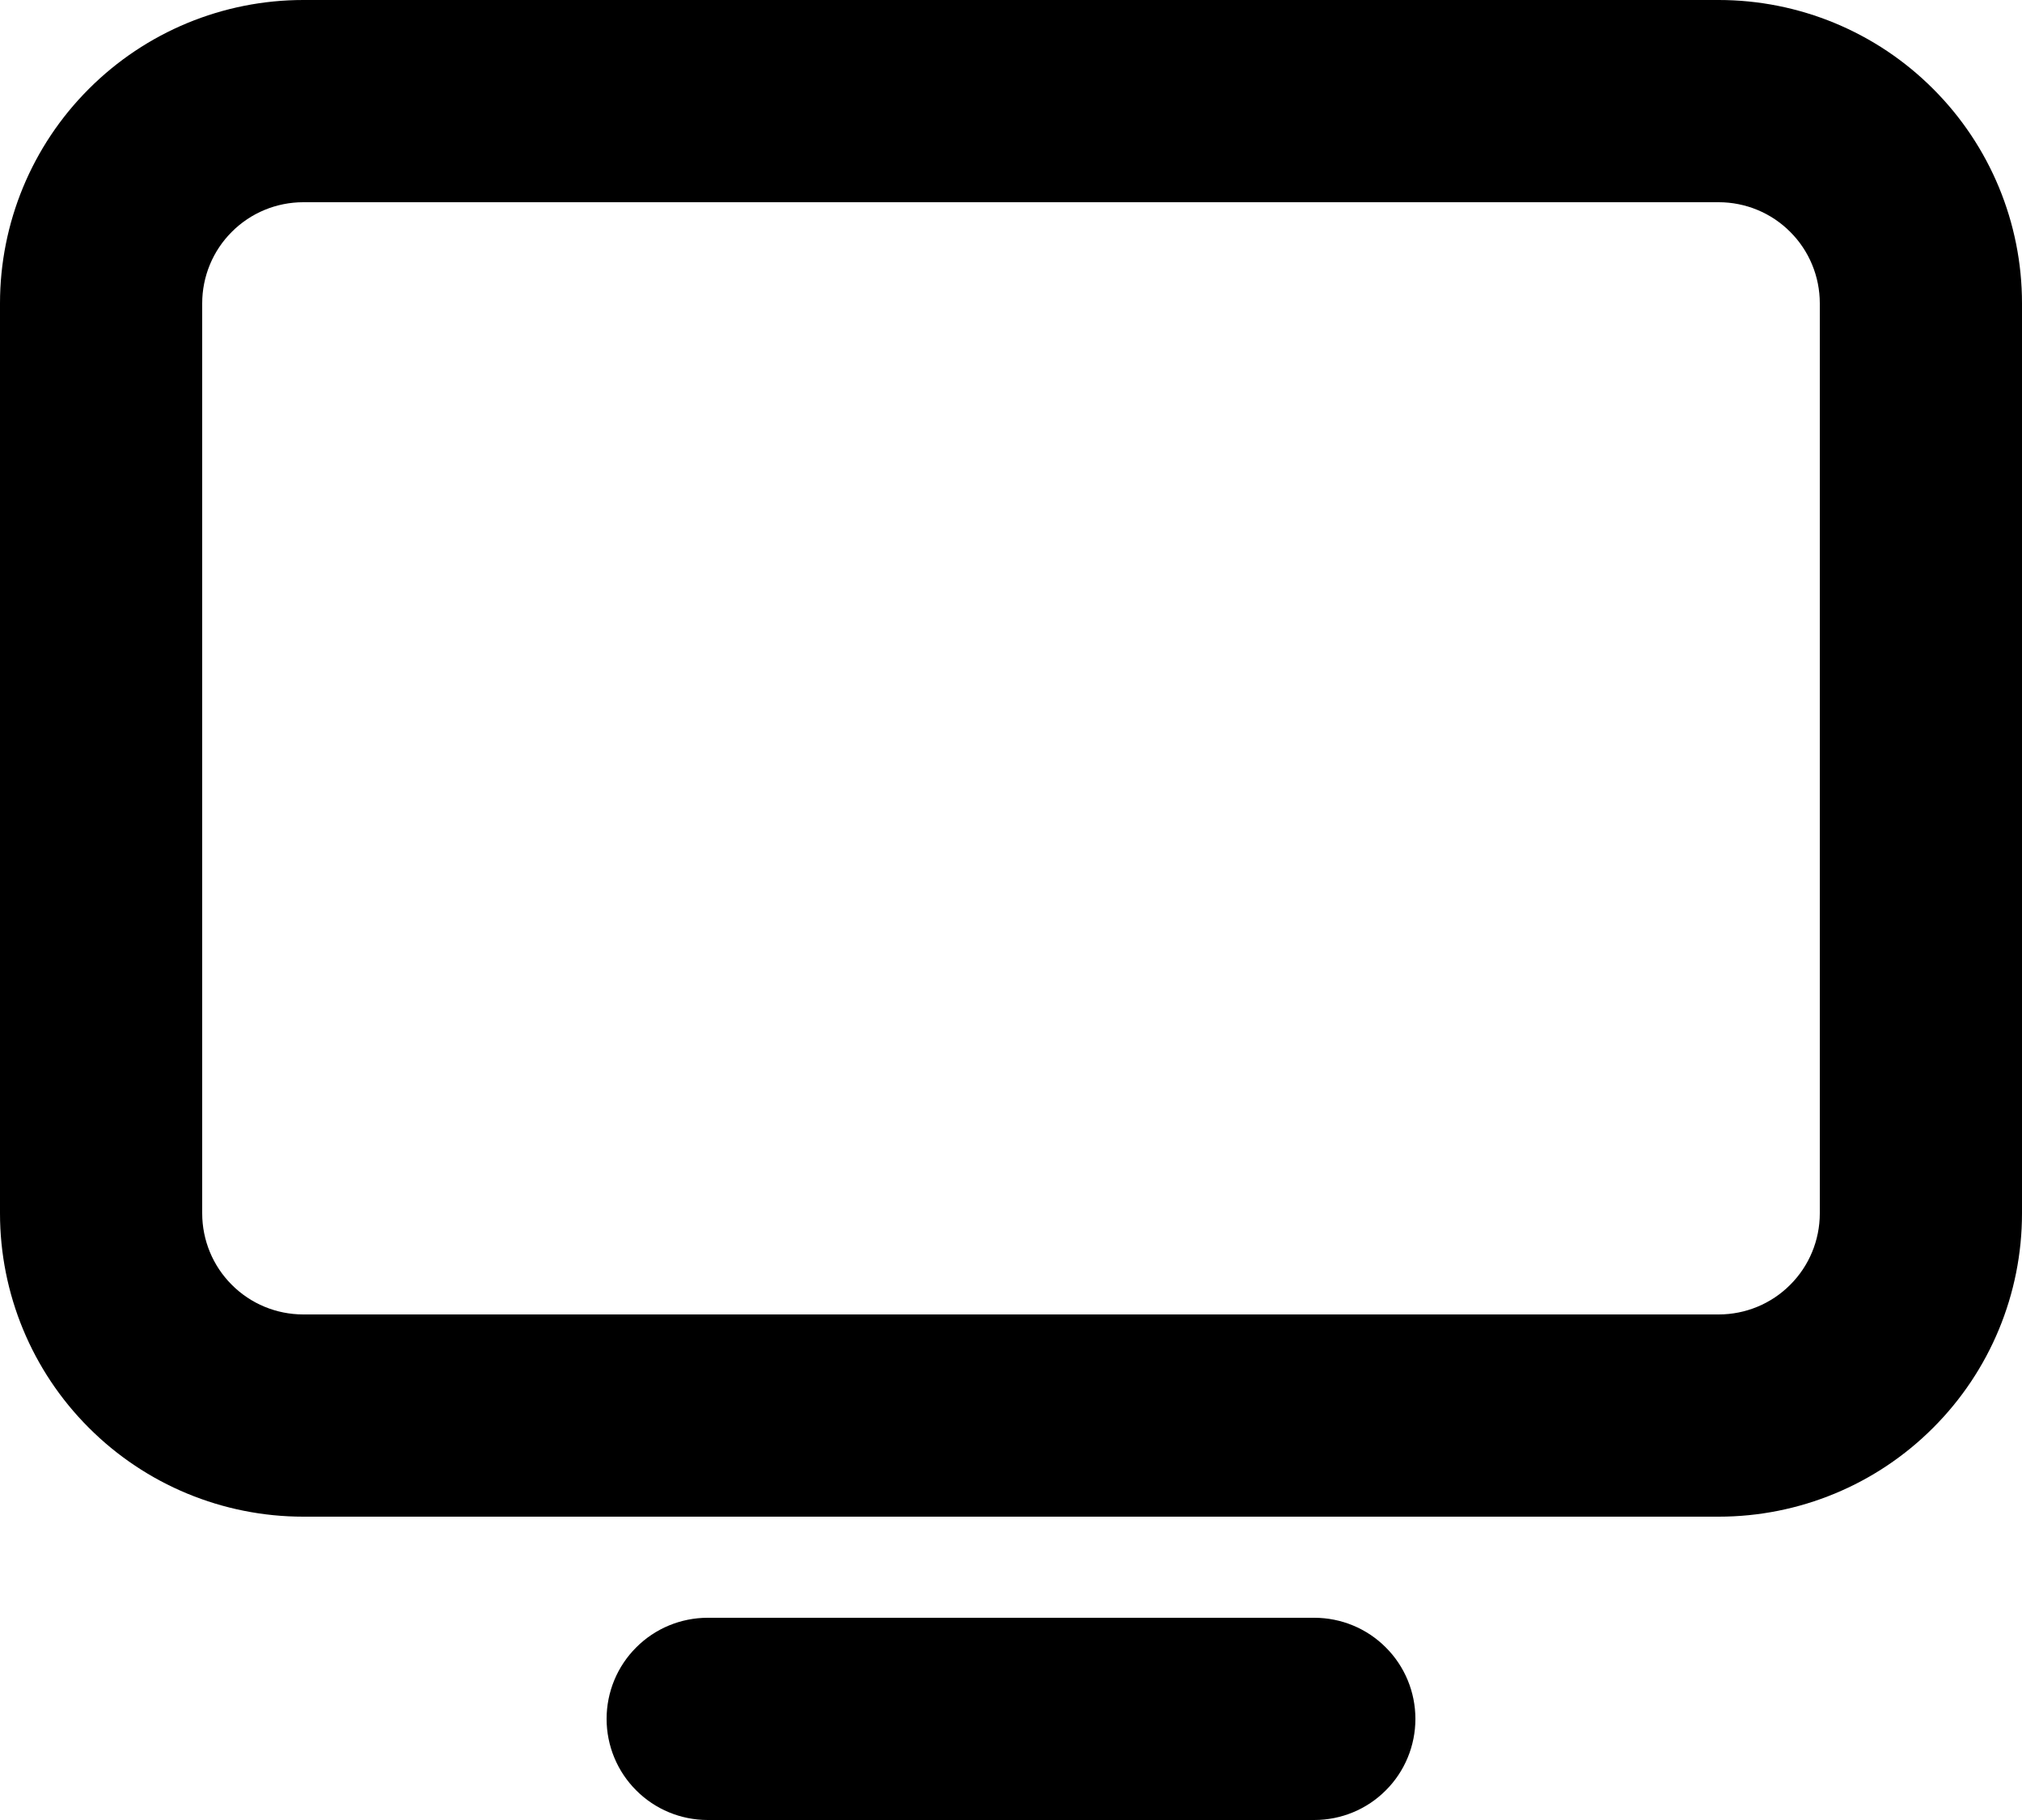 <svg width="20" height="18" viewBox="0 0 20 18" fill="none" xmlns="http://www.w3.org/2000/svg">
    <path d="M3 2C2.735 2 2.48 2.105 2.293 2.293C2.105 2.48 2 2.735 2 3V12C2 12.265 2.105 12.52 2.293 12.707C2.48 12.895 2.735 13 3 13H17C17.265 13 17.52 12.895 17.707 12.707C17.895 12.52 18 12.265 18 12V3C18 2.735 17.895 2.48 17.707 2.293C17.52 2.105 17.265 2 17 2H3ZM3 0H17C17.796 0 18.559 0.316 19.121 0.879C19.684 1.441 20 2.204 20 3V12C20 12.796 19.684 13.559 19.121 14.121C18.559 14.684 17.796 15 17 15H3C2.204 15 1.441 14.684 0.879 14.121C0.316 13.559 0 12.796 0 12L0 3C0 2.204 0.316 1.441 0.879 0.879C1.441 0.316 2.204 0 3 0V0ZM7 16H13C13.265 16 13.52 16.105 13.707 16.293C13.895 16.48 14 16.735 14 17C14 17.265 13.895 17.52 13.707 17.707C13.52 17.895 13.265 18 13 18H7C6.735 18 6.48 17.895 6.293 17.707C6.105 17.52 6 17.265 6 17C6 16.735 6.105 16.48 6.293 16.293C6.48 16.105 6.735 16 7 16Z"
          fill="currentColor"/>
</svg>
